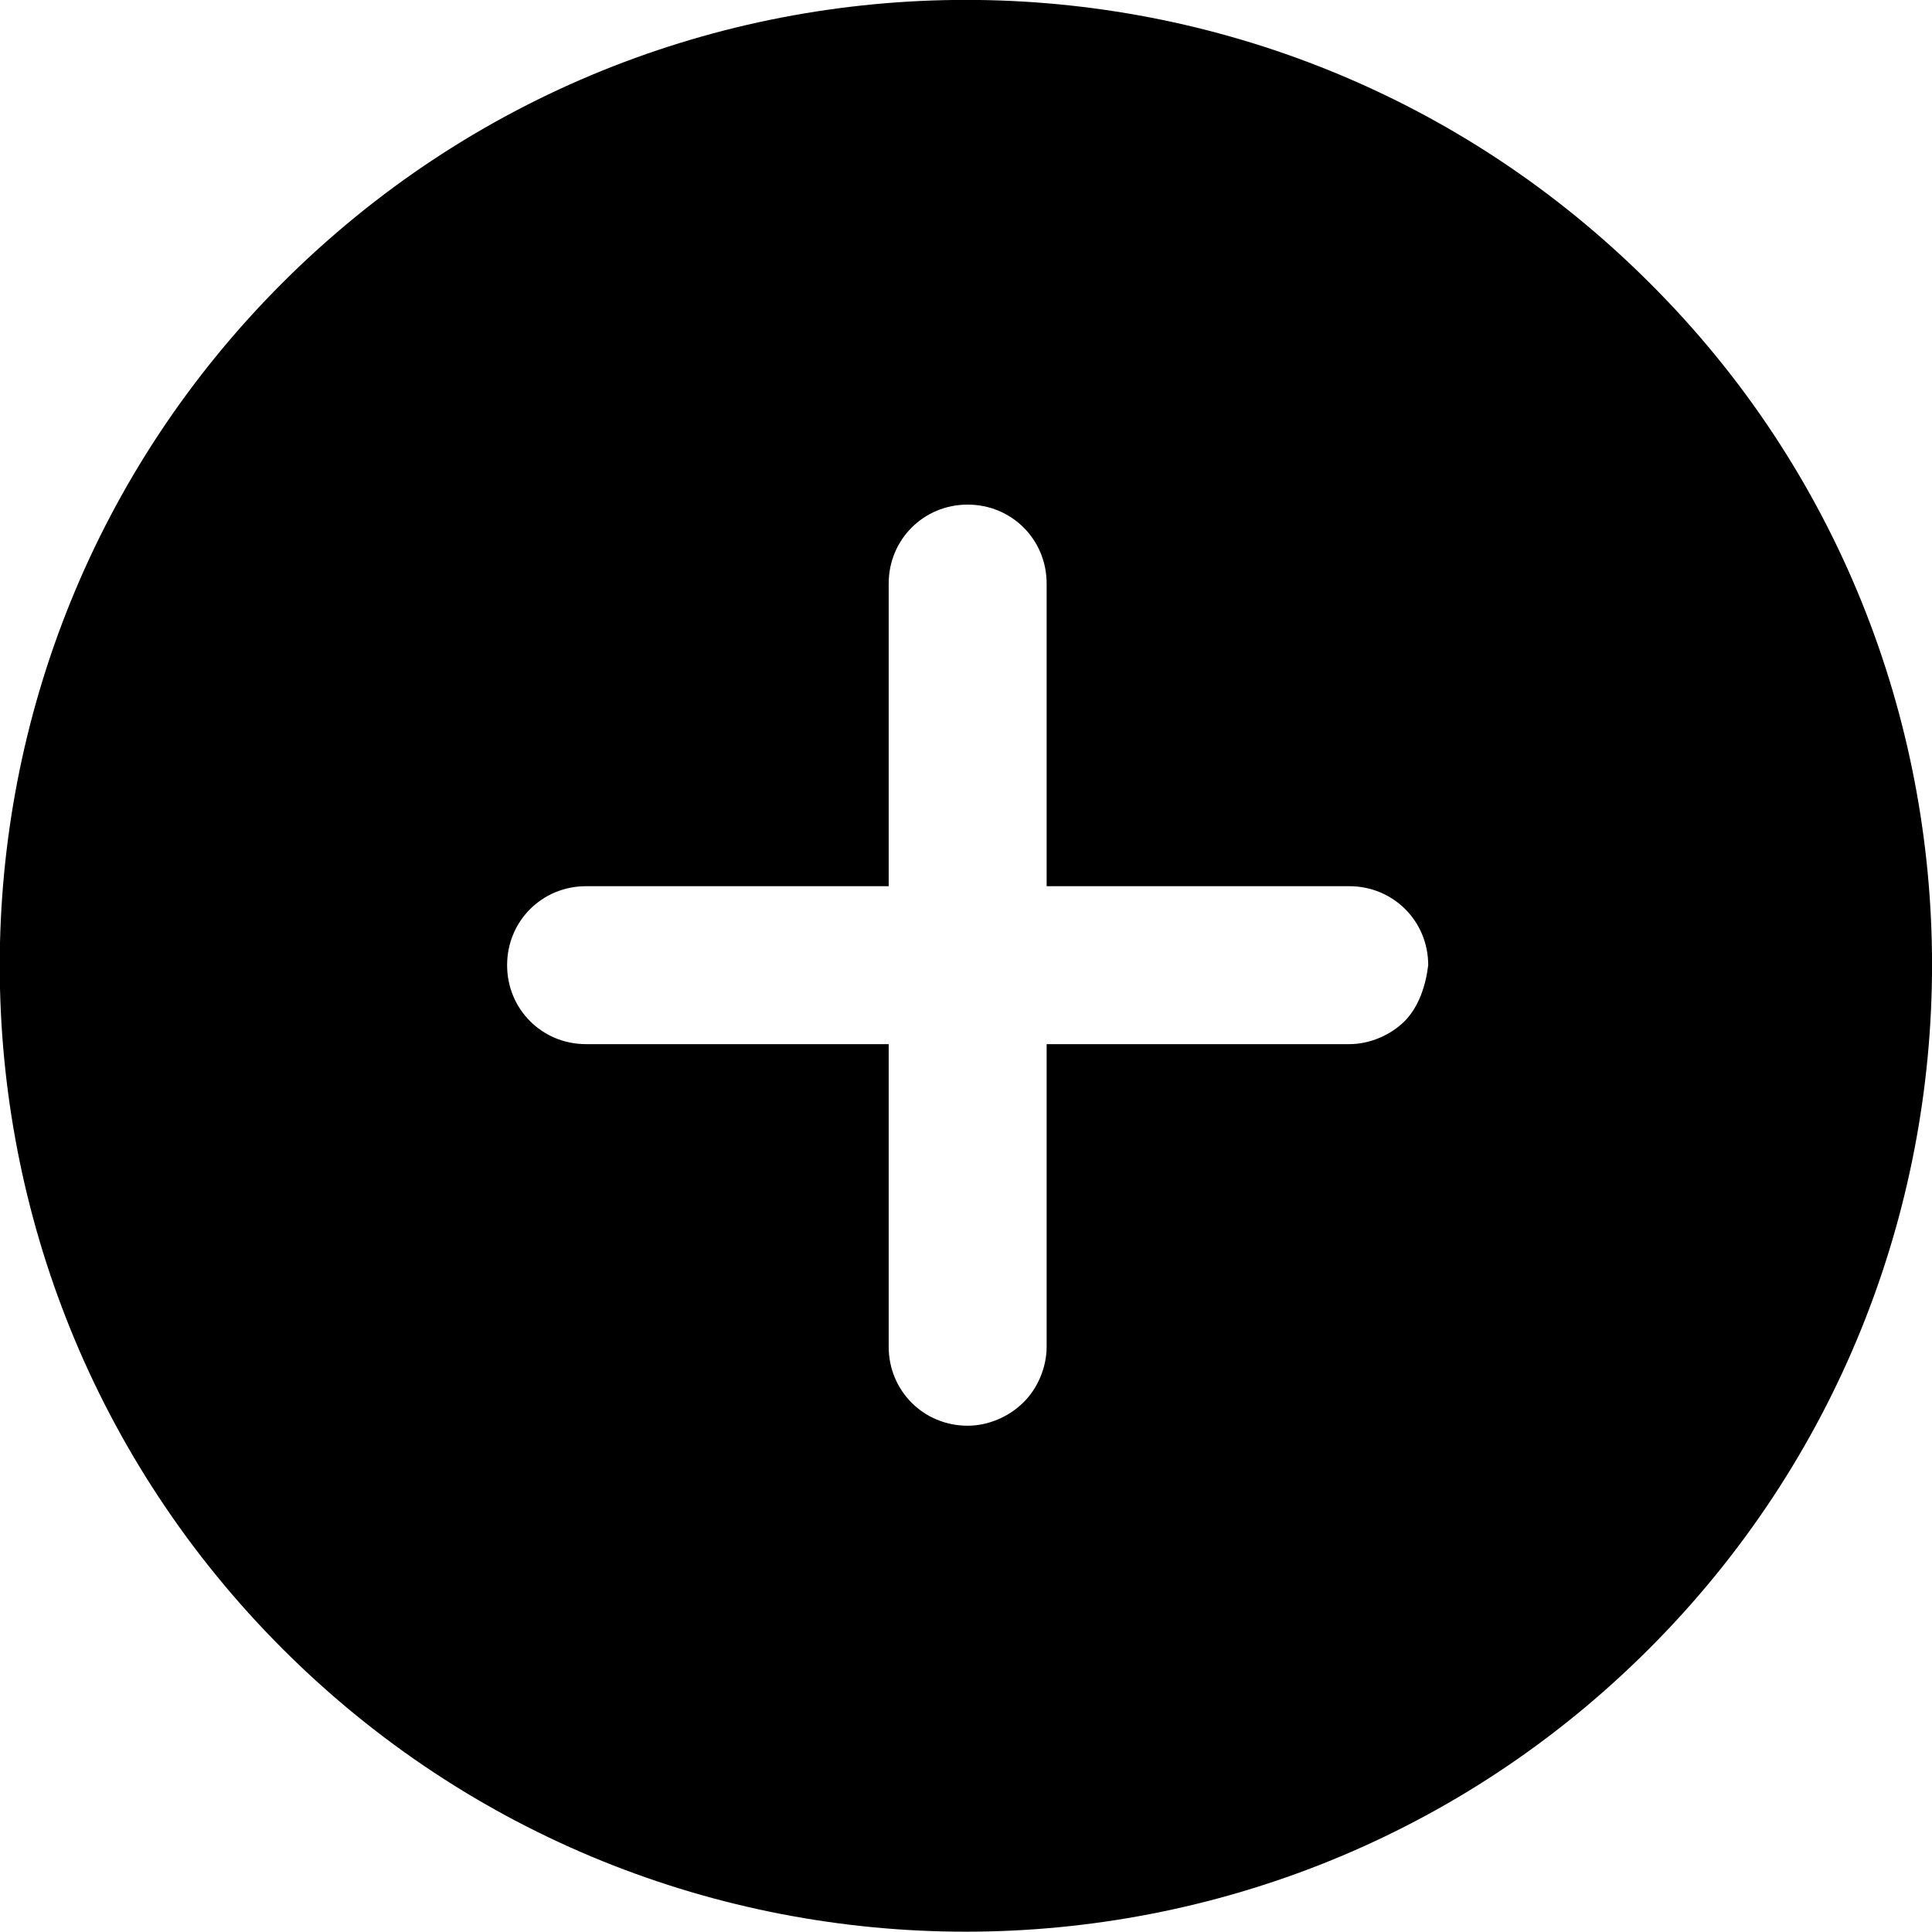 <?xml version="1.0" encoding="utf-8"?>
<!-- Generator: Adobe Illustrator 25.2.0, SVG Export Plug-In . SVG Version: 6.00 Build 0)  -->
<svg version="1.1" id="Layer_1" xmlns="http://www.w3.org/2000/svg" xmlns:xlink="http://www.w3.org/1999/xlink" x="0px" y="0px"
	 viewBox="0 0 464.8 464.8" style="enable-background:new 0 0 464.8 464.8;" xml:space="preserve">
<path d="M396.8,68C306-22.7,158.8-22.7,68,68s-90.7,238,0,328.7s238,90.7,328.7,0C487.5,306,487.5,158.2,396.8,68L396.8,68z
	 M338,245.6c-3.4,3.4-8.4,5.6-13.4,5.6h-72.8V324c0,5-2.2,10.1-5.6,13.4c-3.4,3.4-8.4,5.6-13.4,5.6c-10.6,0-19-8.4-19-19v-72.8
	h-72.8c-10.6,0-19-8.4-19-19c0-10.6,8.4-19,19-19h72.8v-72.8c0-10.6,8.4-19,19-19s19,8.4,19,19v72.8h72.8c10.6,0,19,8.4,19,19
	C343,237.2,341.3,242.2,338,245.6L338,245.6z"/>
</svg>
